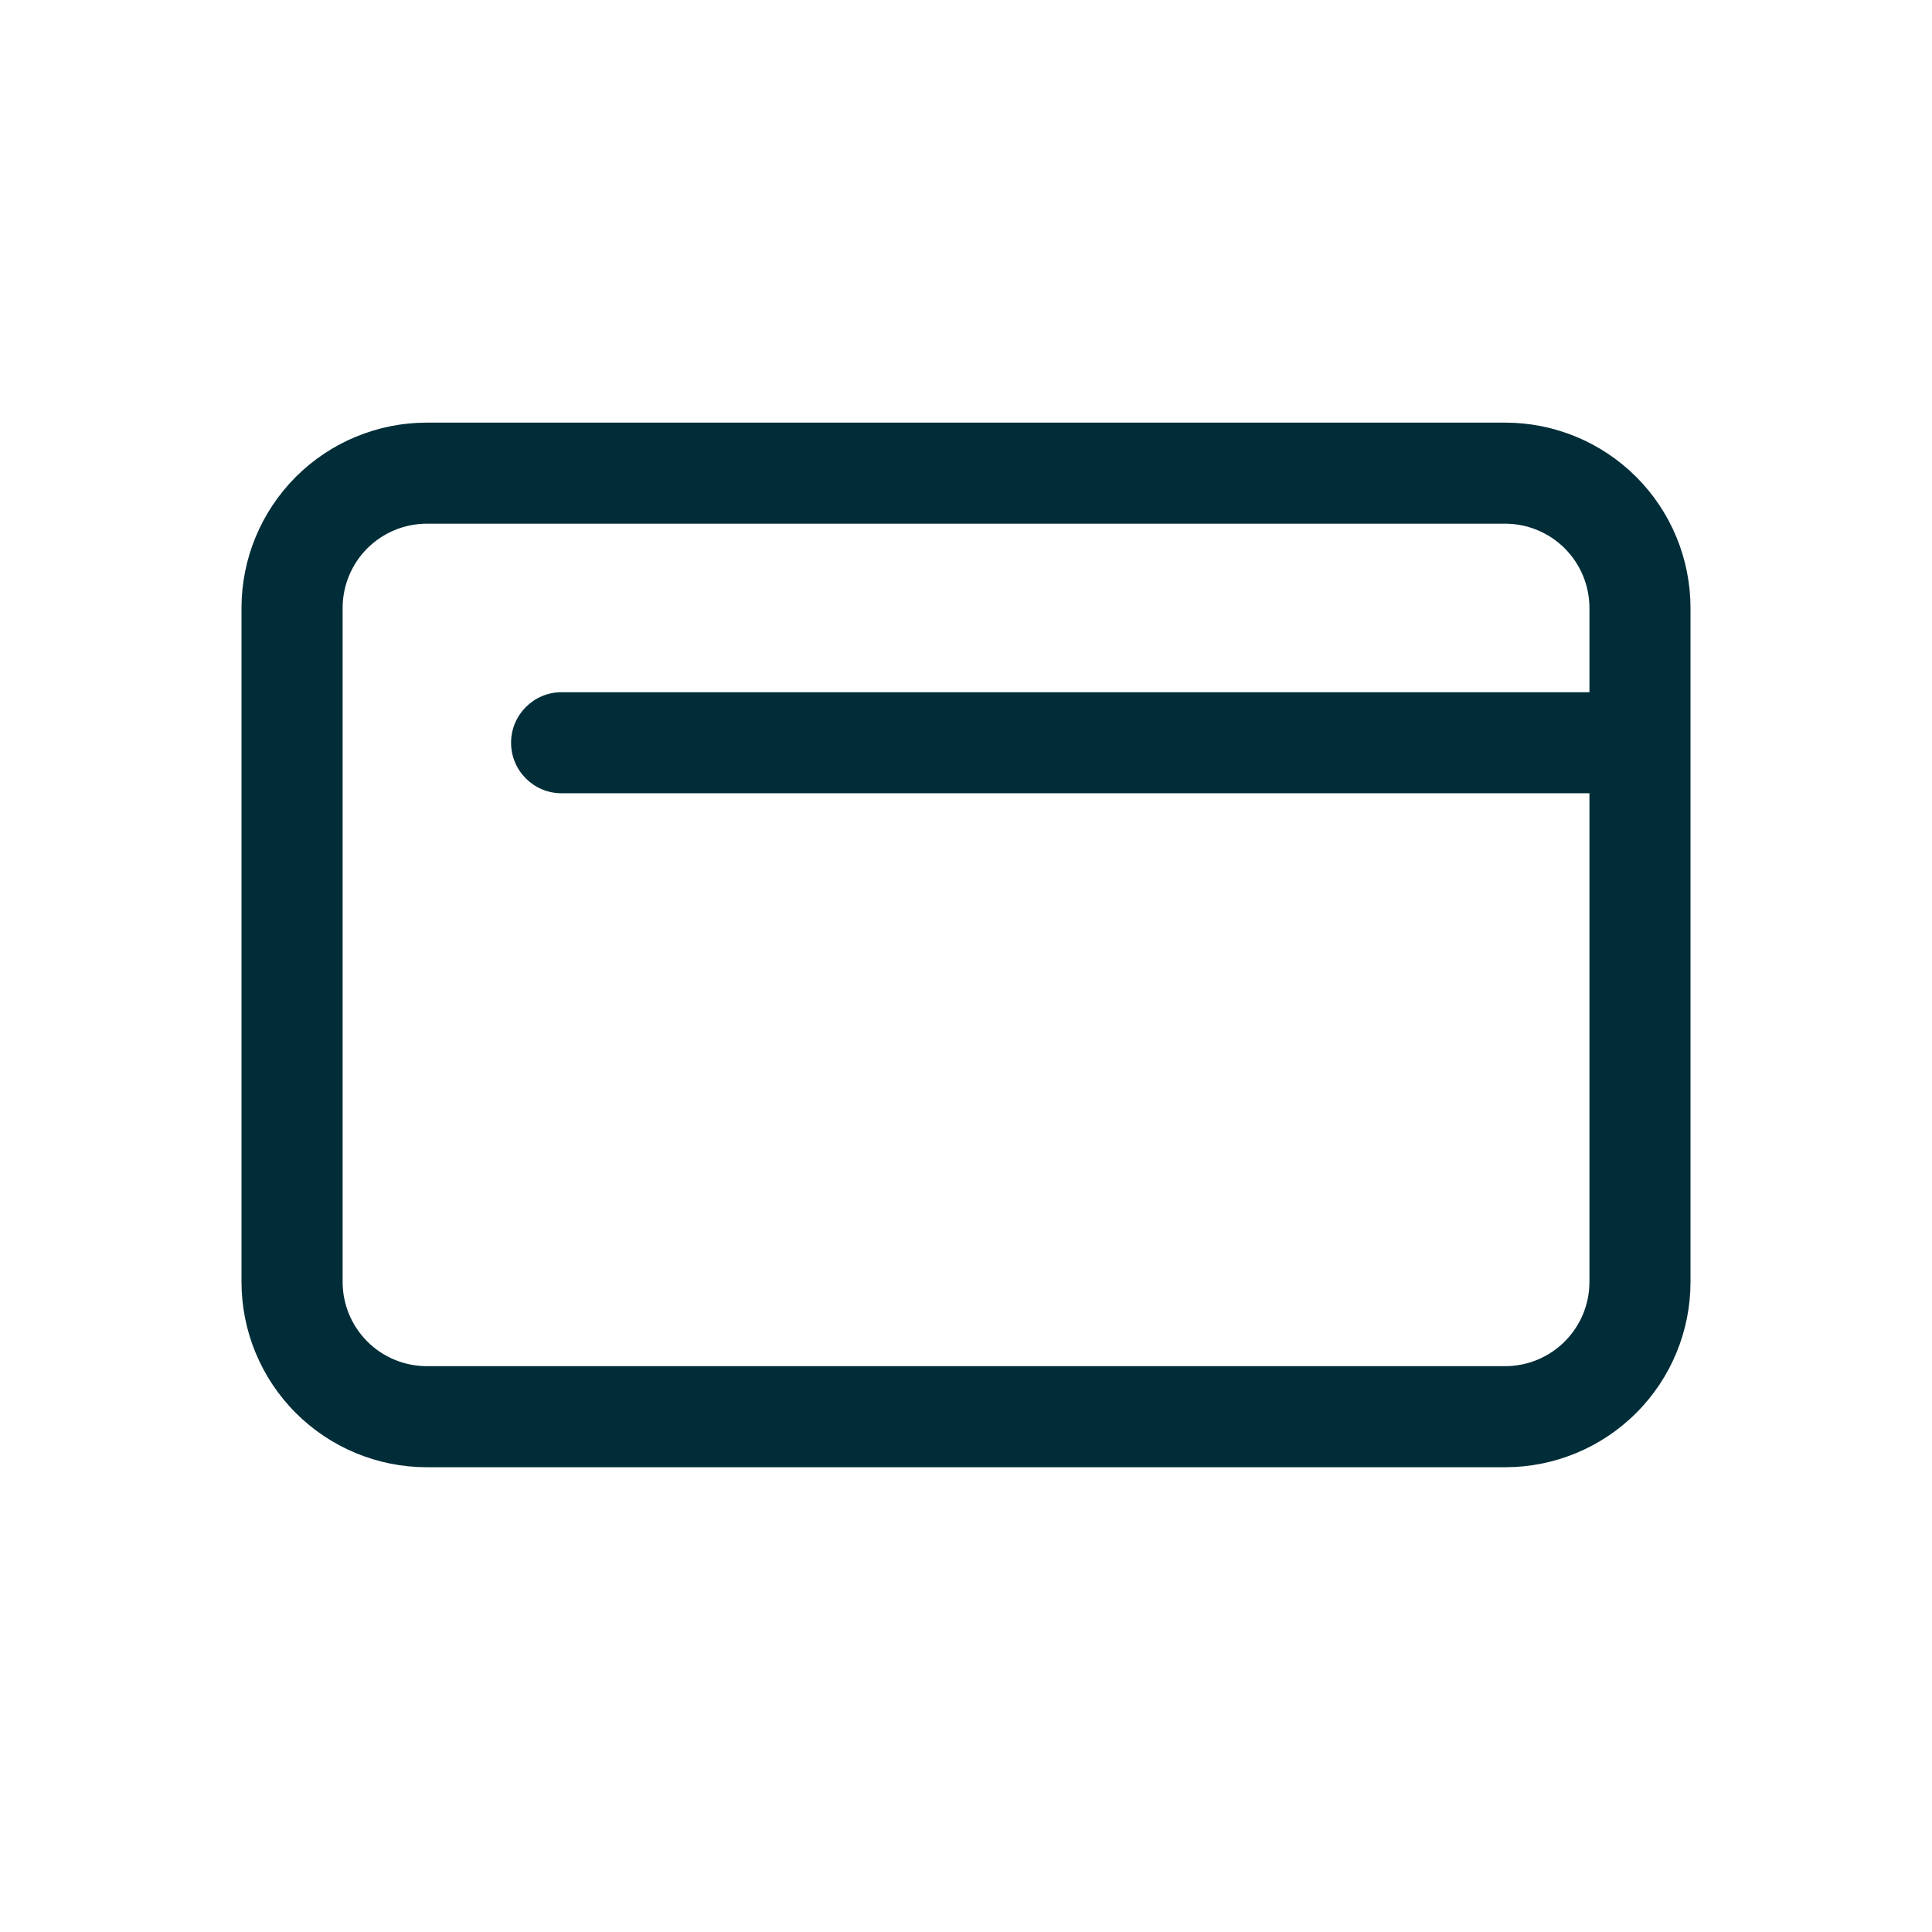 <svg width="32" height="32" viewBox="0 0 32 32" fill="none" xmlns="http://www.w3.org/2000/svg">
<path fill-rule="evenodd" clip-rule="evenodd" d="M7.07 8.674C6.7 8.674 6.345 8.821 6.083 9.083C5.822 9.345 5.675 9.7 5.675 10.07V21.233C5.675 21.603 5.822 21.957 6.083 22.219C6.345 22.481 6.7 22.628 7.07 22.628H24.93C25.3 22.628 25.655 22.481 25.917 22.219C26.179 21.957 26.326 21.603 26.326 21.233V13.139H9.302C8.84 13.139 8.465 12.765 8.465 12.302C8.465 11.84 8.84 11.465 9.302 11.465H26.326V10.07C26.326 9.7 26.179 9.345 25.917 9.083C25.655 8.821 25.3 8.674 24.93 8.674H7.07ZM4.899 7.899C5.475 7.323 6.256 7 7.07 7H24.93C25.744 7 26.525 7.323 27.101 7.899C27.677 8.475 28 9.256 28 10.07V21.233C28 22.047 27.677 22.828 27.101 23.403C26.525 23.979 25.744 24.302 24.93 24.302H7.07C6.256 24.302 5.475 23.979 4.899 23.403C4.324 22.828 4 22.047 4 21.233V10.07C4 9.256 4.324 8.475 4.899 7.899Z" fill="#002D38"/>
</svg>
